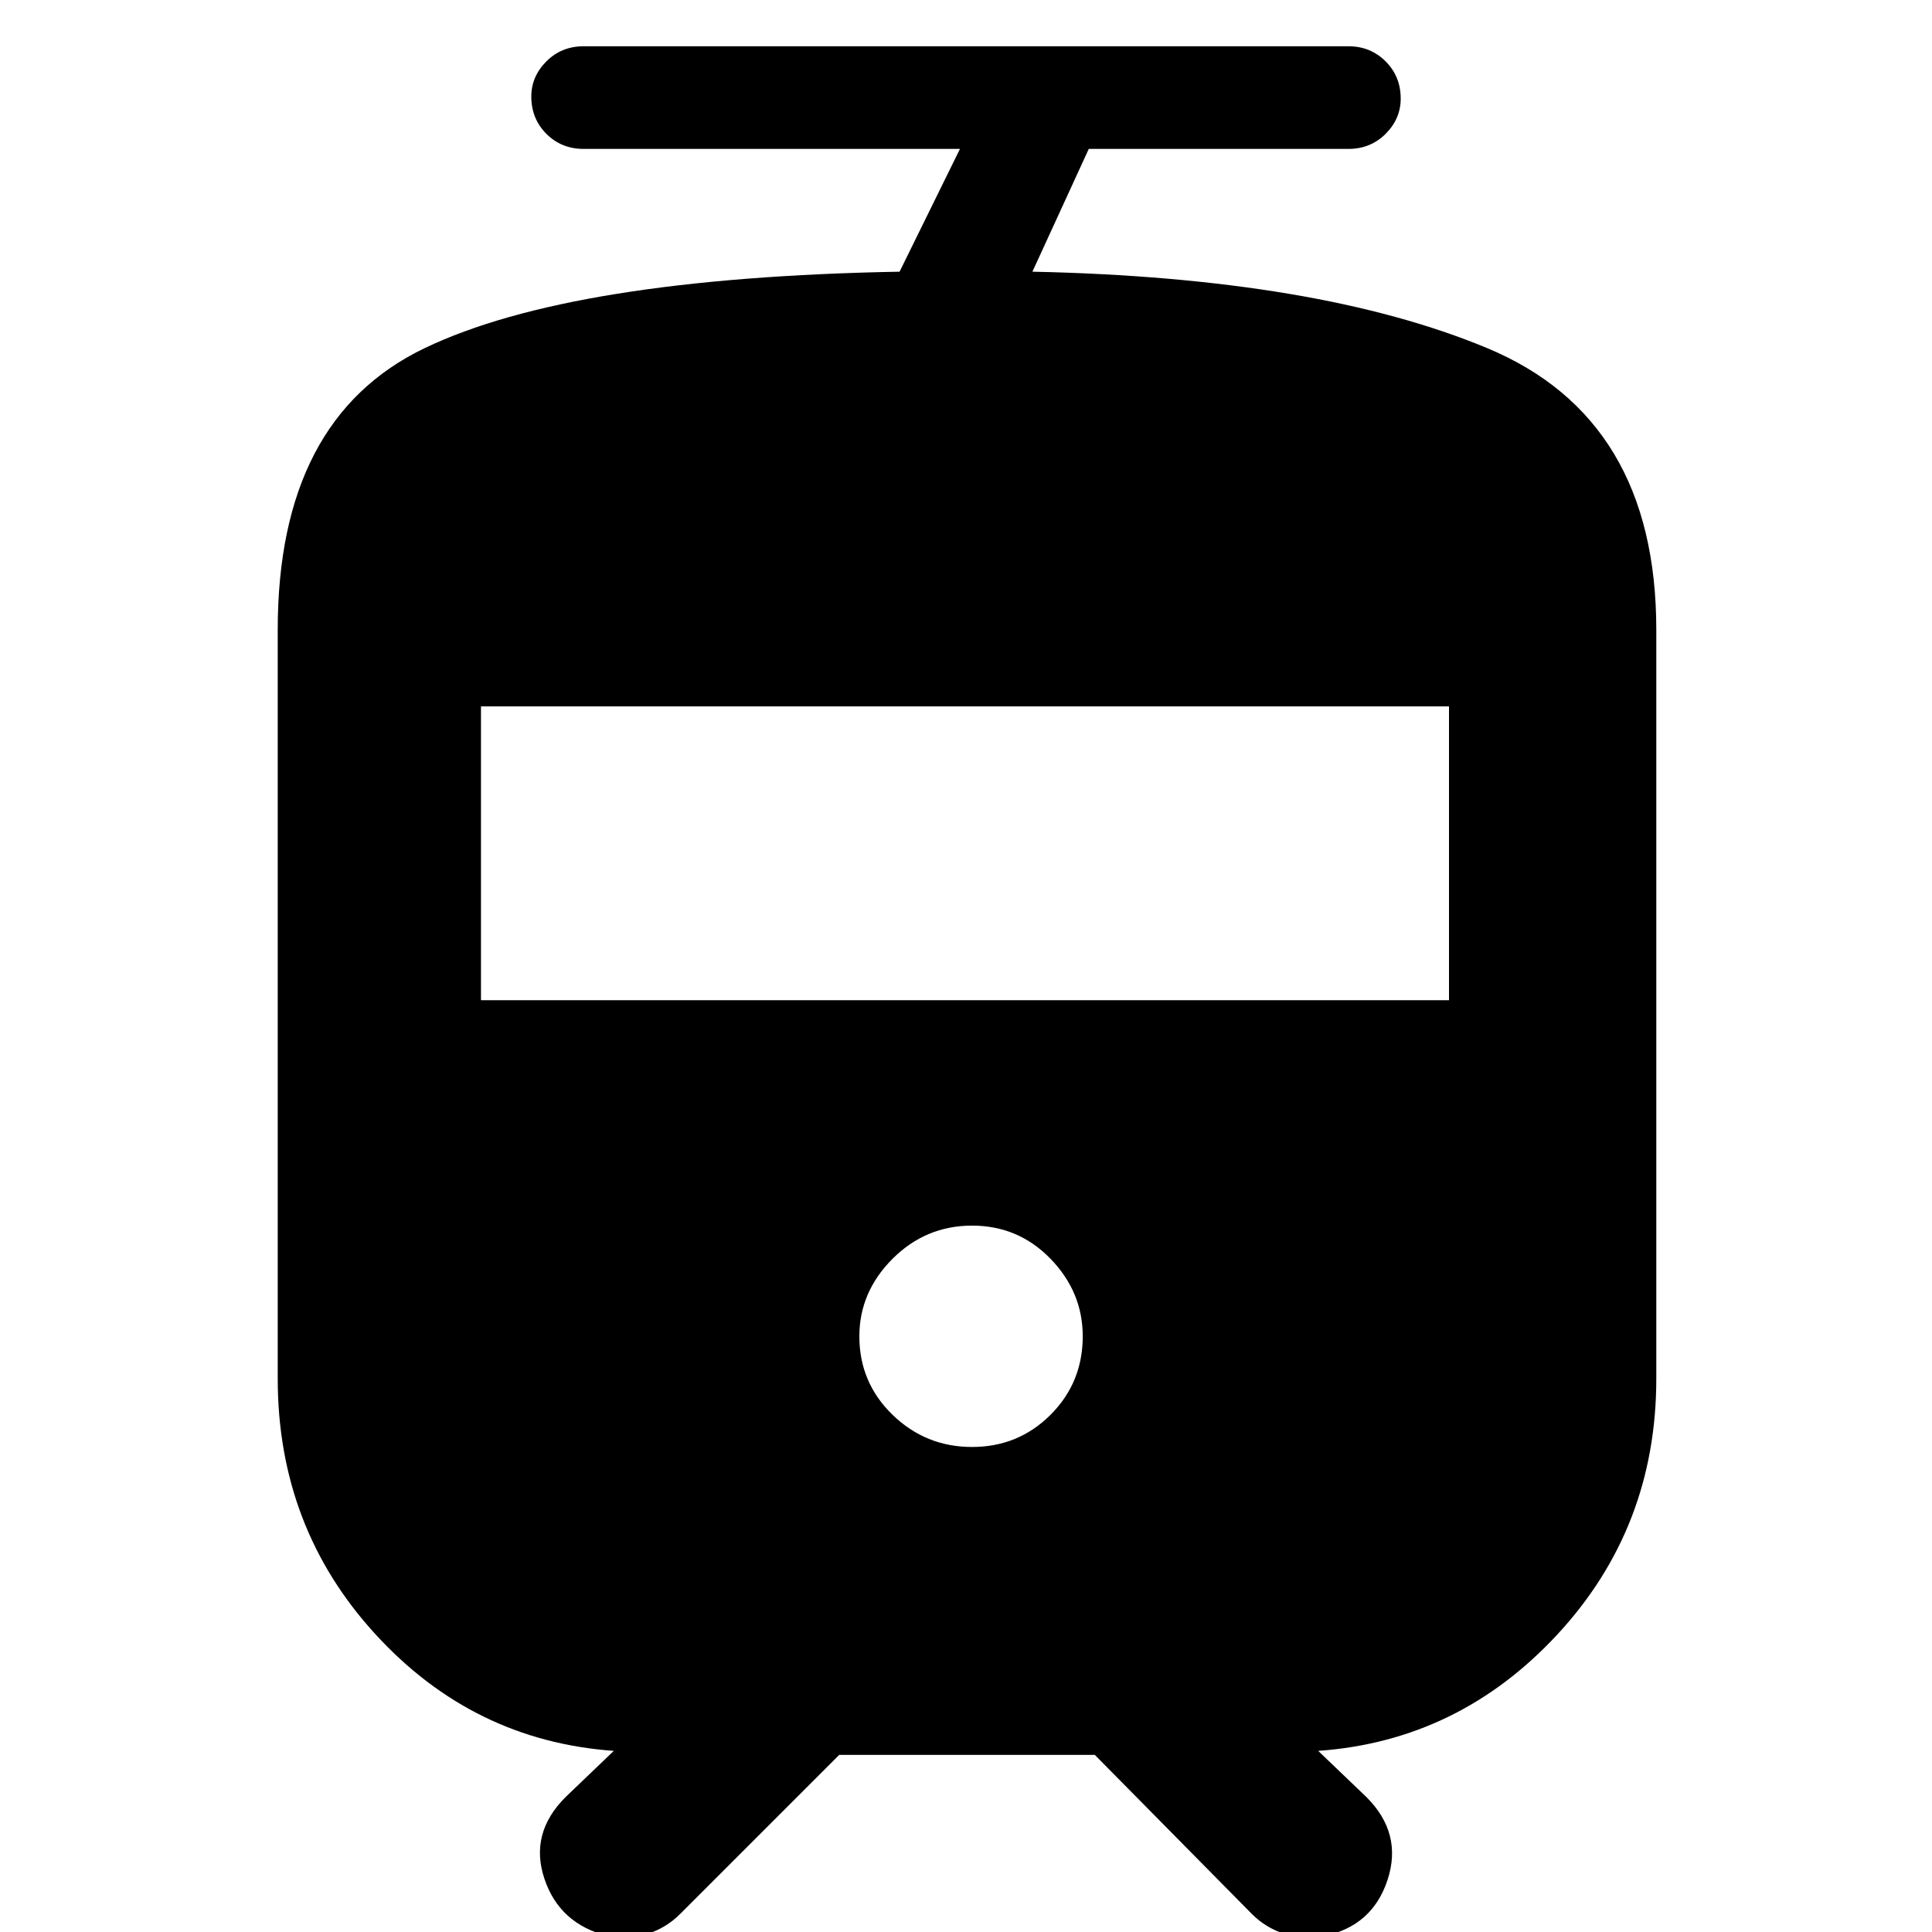 <svg xmlns="http://www.w3.org/2000/svg" height="40" width="40"><path d="M12.583 40.083q-1-.25-1.312-1.187-.313-.938.437-1.688l1-.958q-2.916-.208-4.937-2.417-2.021-2.208-2.021-5.291v-15.5q0-4.375 3.042-5.834 3.041-1.458 9.833-1.583l1.25-2.542h-7.792q-.458 0-.771-.312Q11 2.458 11 2q0-.417.312-.729.313-.313.771-.313h15.834q.458 0 .771.313.312.312.312.771 0 .416-.312.729-.313.312-.771.312h-5.375l-1.167 2.542q5.917.125 9.417 1.583 3.5 1.459 3.5 5.834v15.5q0 3.083-2.042 5.291-2.042 2.209-4.958 2.417l1 .958q.75.75.437 1.709-.312.958-1.312 1.166-.417.084-.813-.041-.396-.125-.687-.417l-3.25-3.292h-5.292l-3.292 3.292q-.291.292-.687.417-.396.125-.813.041Zm7.542-10.125q.958 0 1.625-.666.667-.667.667-1.625 0-.917-.667-1.605-.667-.687-1.625-.687t-1.646.687q-.687.688-.687 1.605 0 .958.687 1.625.688.666 1.646.666Zm-10.167-9.25H30v-6.083H9.958Z"/></svg>